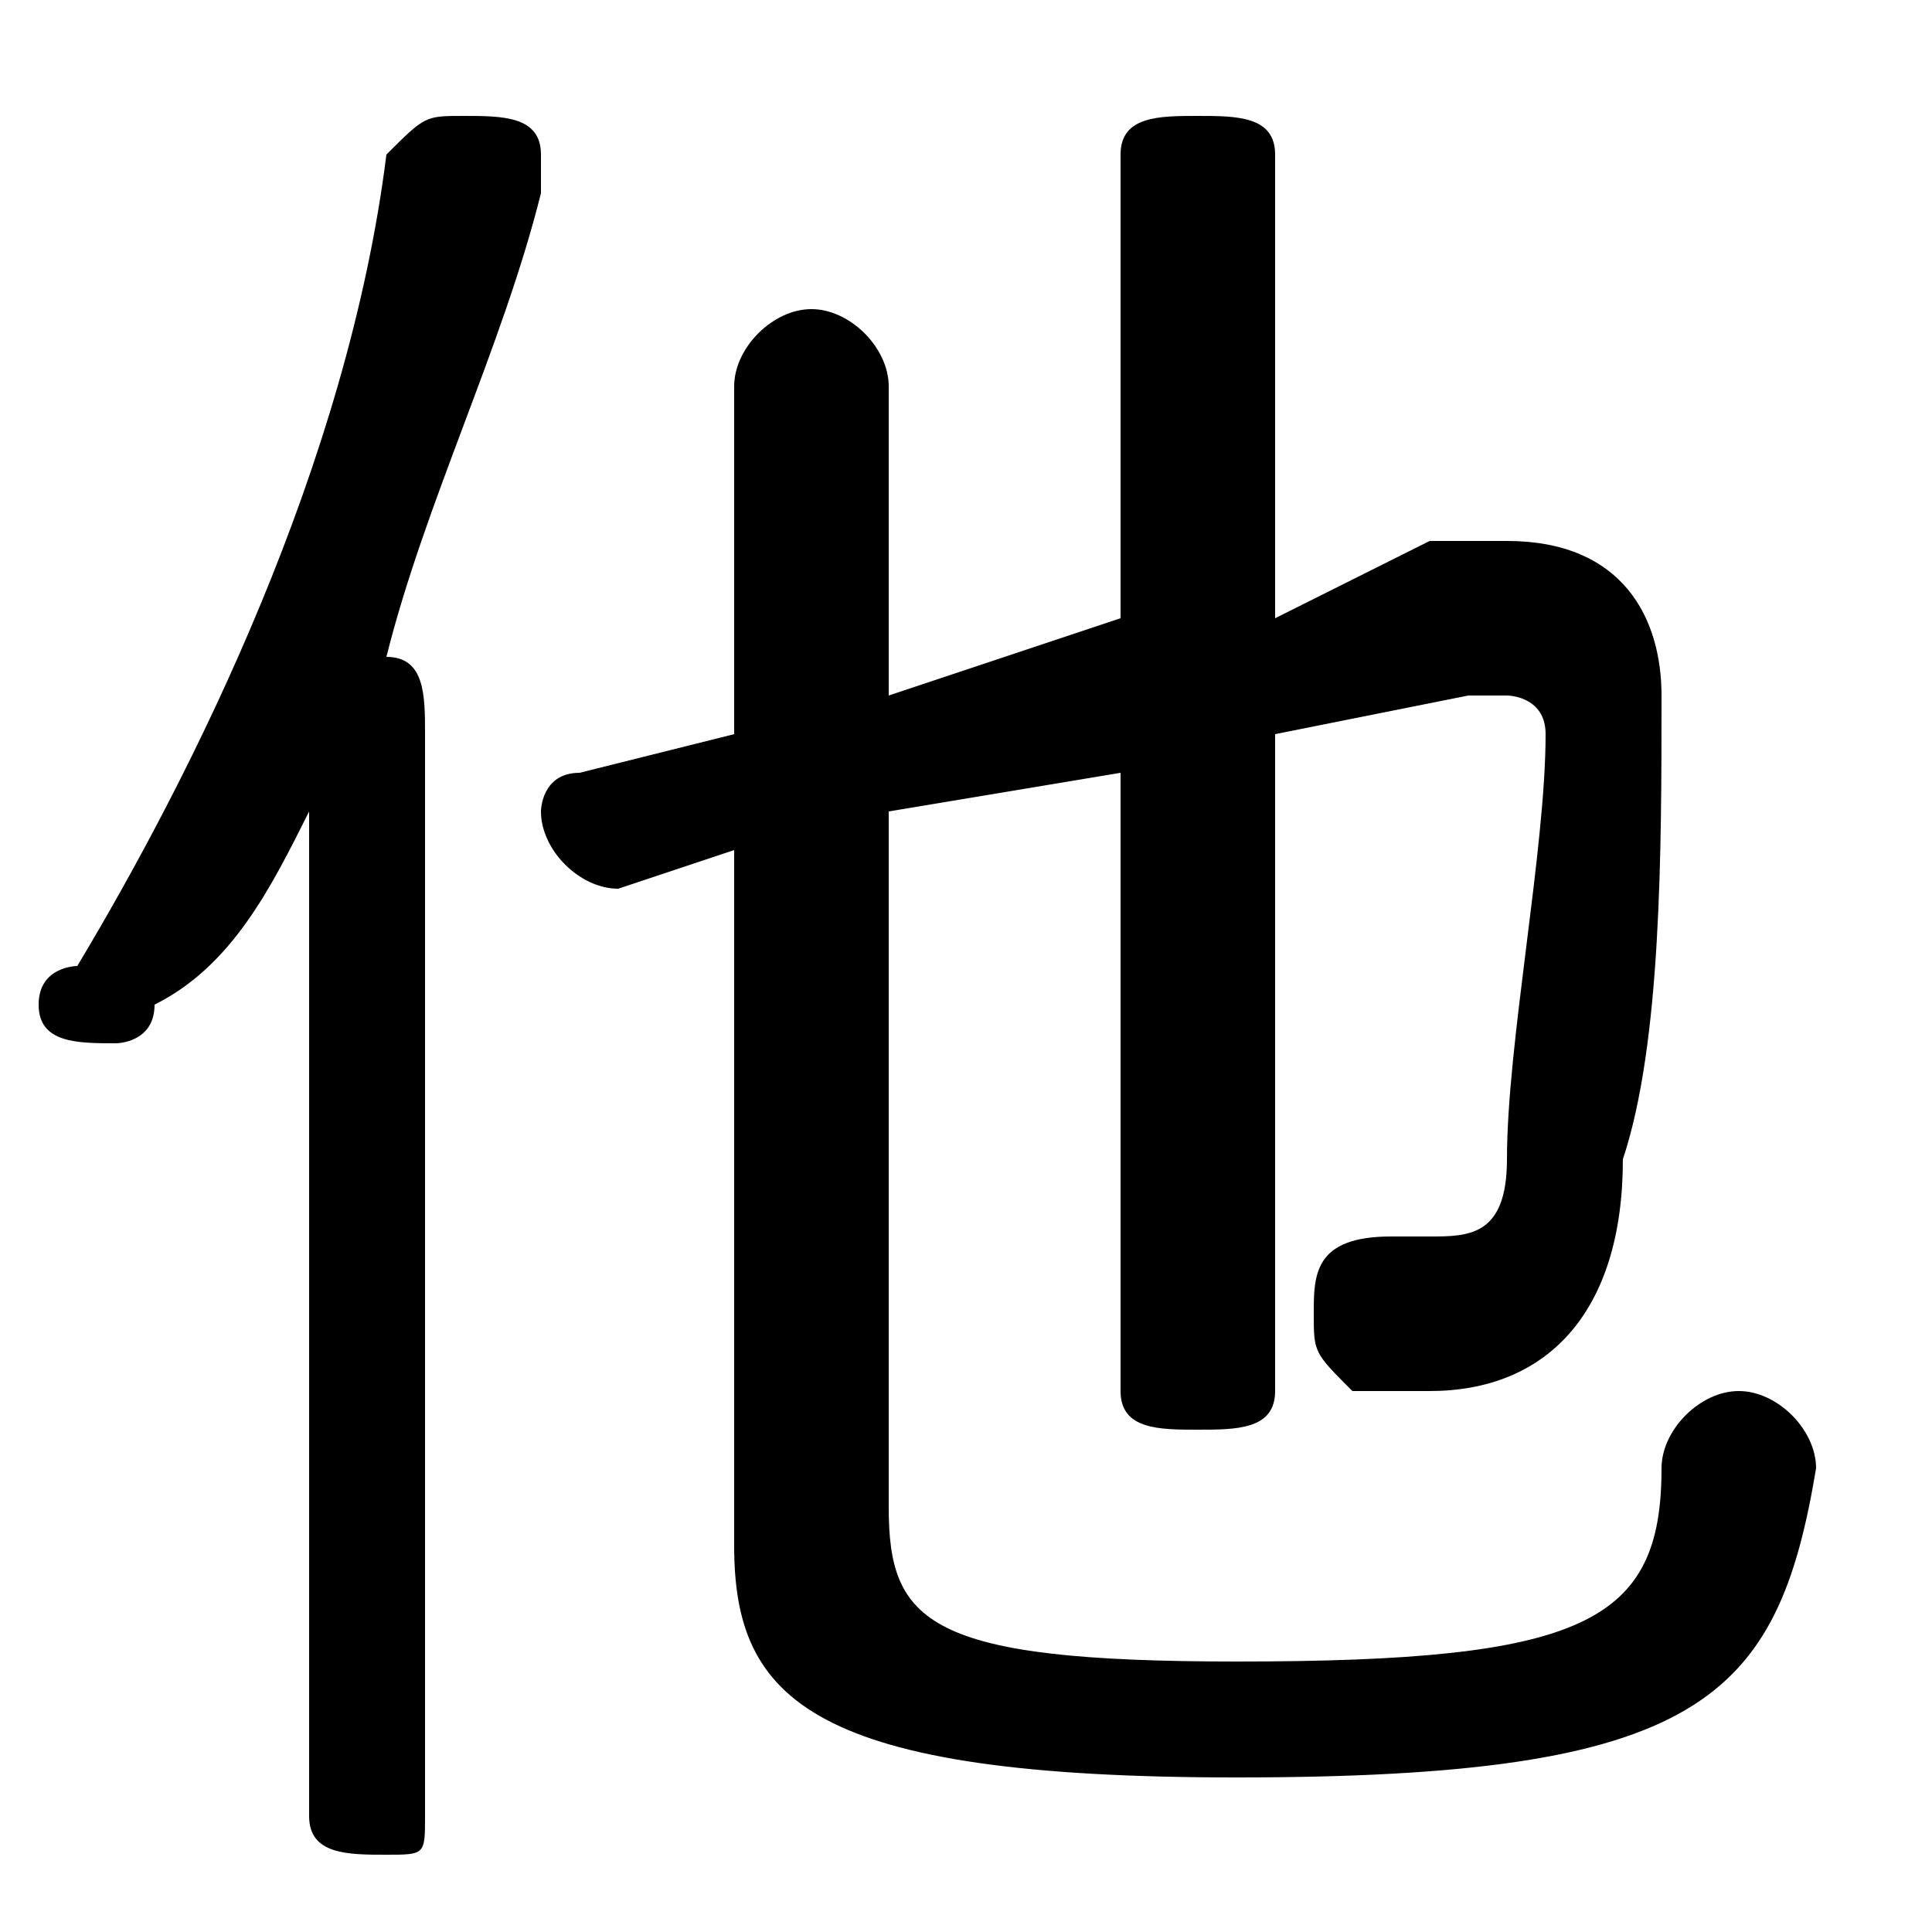 <svg xmlns="http://www.w3.org/2000/svg" viewBox="0 -44.0 50.0 50.0">
    <rect x="0" y="-44.0" width="50.0" height="50.0" fill="#808080" stroke="none"/>
    <g transform="scale(1, -1)">
        <!-- ボディの枠 -->
        <rect x="0" y="-6.0" width="50.0" height="50.0"
            stroke="white" fill="white"/>
        <!-- グリフ座標系の原点 -->
        <circle cx="0" cy="0" r="5" fill="white"/>
        <!-- グリフのアウトライン -->
        <g style="fill:black;stroke:#000000;stroke-width:0;stroke-linecap:round;stroke-linejoin:round;">
        <path d="M 23.0 26.0 L 23.0 34.0 C 23.0 35.0 22.0 36.0 21.0 36.0 C 20.0 36.0 19.0 35.0 19.0 34.0 L 19.0 25.0 L 15.0 24.0 C 14.0 24.0 14.0 23.0 14.0 23.0 C 14.0 22.0 15.0 21.0 16.0 21.0 L 19.0 22.0 L 19.0 4.0 C 19.0 -0.0 21.0 -2.0 32.0 -2.0 C 44.0 -2.0 46.0 -0.0 47.0 6.0 C 47.0 7.0 46.0 8.0 45.0 8.0 C 44.0 8.0 43.0 7.0 43.0 6.0 C 43.0 2.0 41.0 1.0 32.0 1.0 C 24.0 1.0 23.0 2.0 23.0 5.0 L 23.0 23.0 L 29.0 24.0 L 29.0 8.0 C 29.0 7.0 30.0 7.0 31.0 7.0 C 32.0 7.0 33.0 7.0 33.0 8.0 L 33.0 25.0 L 38.0 26.0 C 38.0 26.0 38.0 26.0 39.0 26.0 C 39.0 26.0 40.0 26.0 40.0 25.0 C 40.0 22.0 39.0 17.0 39.0 14.0 C 39.0 12.0 38.0 12.0 37.0 12.0 C 37.0 12.0 36.0 12.0 36.0 12.0 C 34.0 12.0 34.0 11.0 34.0 10.0 C 34.0 9.0 34.0 9.0 35.0 8.0 C 36.0 8.0 37.0 8.0 37.0 8.0 C 40.0 8.0 42.0 10.0 42.0 14.0 C 43.0 17.0 43.0 22.0 43.0 26.0 C 43.0 28.0 42.0 30.0 39.0 30.0 C 39.0 30.0 38.0 30.0 37.0 30.0 L 33.0 28.0 L 33.0 40.0 C 33.0 41.0 32.0 41.0 31.0 41.0 C 30.0 41.0 29.0 41.0 29.0 40.0 L 29.0 28.0 Z M 8.0 -3.0 C 8.0 -4.0 9.0 -4.0 10.0 -4.0 C 11.0 -4.0 11.0 -4.0 11.0 -3.0 L 11.0 25.0 C 11.0 26.0 11.0 27.0 10.0 27.0 C 11.0 31.0 13.0 35.0 14.0 39.0 C 14.0 39.0 14.0 39.0 14.0 40.0 C 14.0 41.0 13.0 41.0 12.0 41.0 C 11.0 41.0 11.0 41.0 10.0 40.0 C 9.0 32.0 5.0 24.0 2.0 19.0 C 2.0 19.0 1.0 19.0 1.0 18.0 C 1.0 17.0 2.0 17.0 3.0 17.0 C 3.0 17.0 4.0 17.0 4.0 18.0 C 6.0 19.0 7.0 21.0 8.0 23.0 Z"/>
    </g>
    </g>
</svg>
